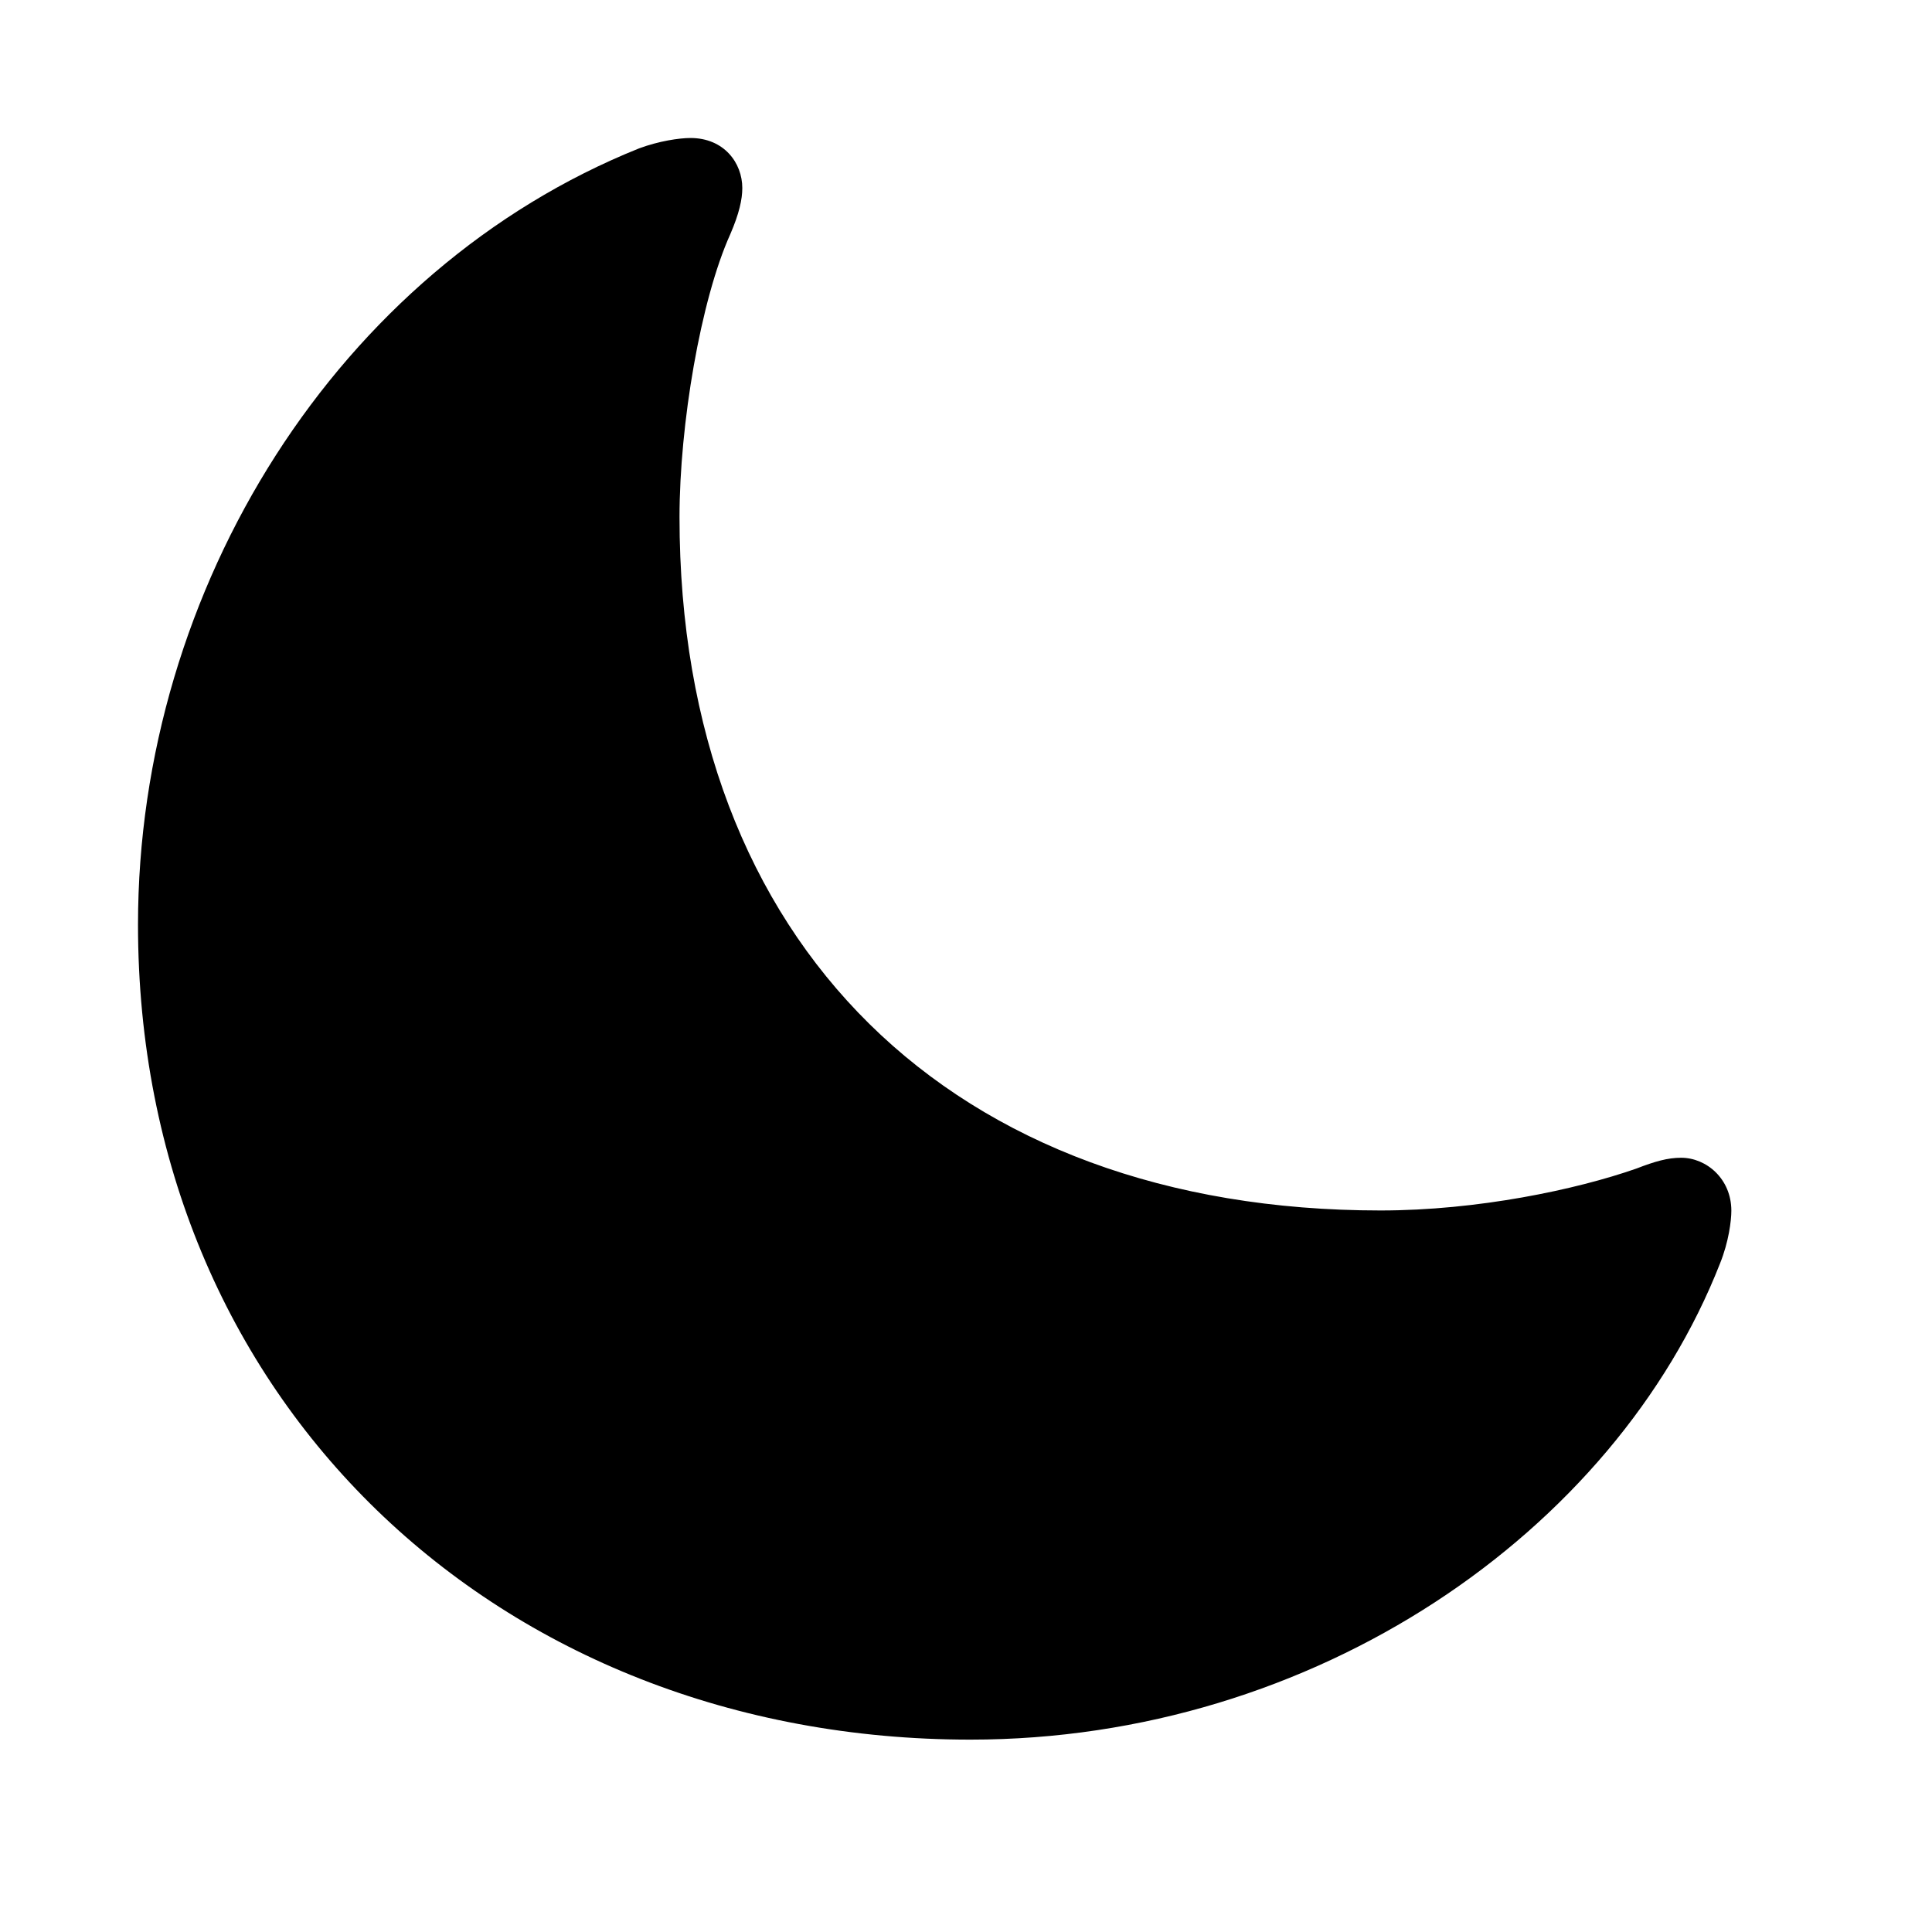 <svg width="28" height="28" viewBox="0 0 28 28" fill="none" xmlns="http://www.w3.org/2000/svg">
<path d="M20.007 17.543C13.8 17.543 9.848 13.684 9.848 7.495C9.848 6.157 10.154 4.345 10.584 3.394C10.713 3.095 10.758 2.889 10.758 2.725C10.758 2.362 10.494 2 10.007 2C9.845 2 9.549 2.044 9.263 2.15C4.908 3.897 2 8.51 2 13.402C2 20.28 7.208 25.212 14.065 25.212C19.056 25.212 23.402 22.204 24.929 18.308C25.053 18 25.092 17.694 25.092 17.546C25.092 17.087 24.733 16.779 24.364 16.779C24.17 16.779 23.986 16.831 23.715 16.936C22.844 17.241 21.416 17.543 20.007 17.543Z" fill="black"/>
</svg>
